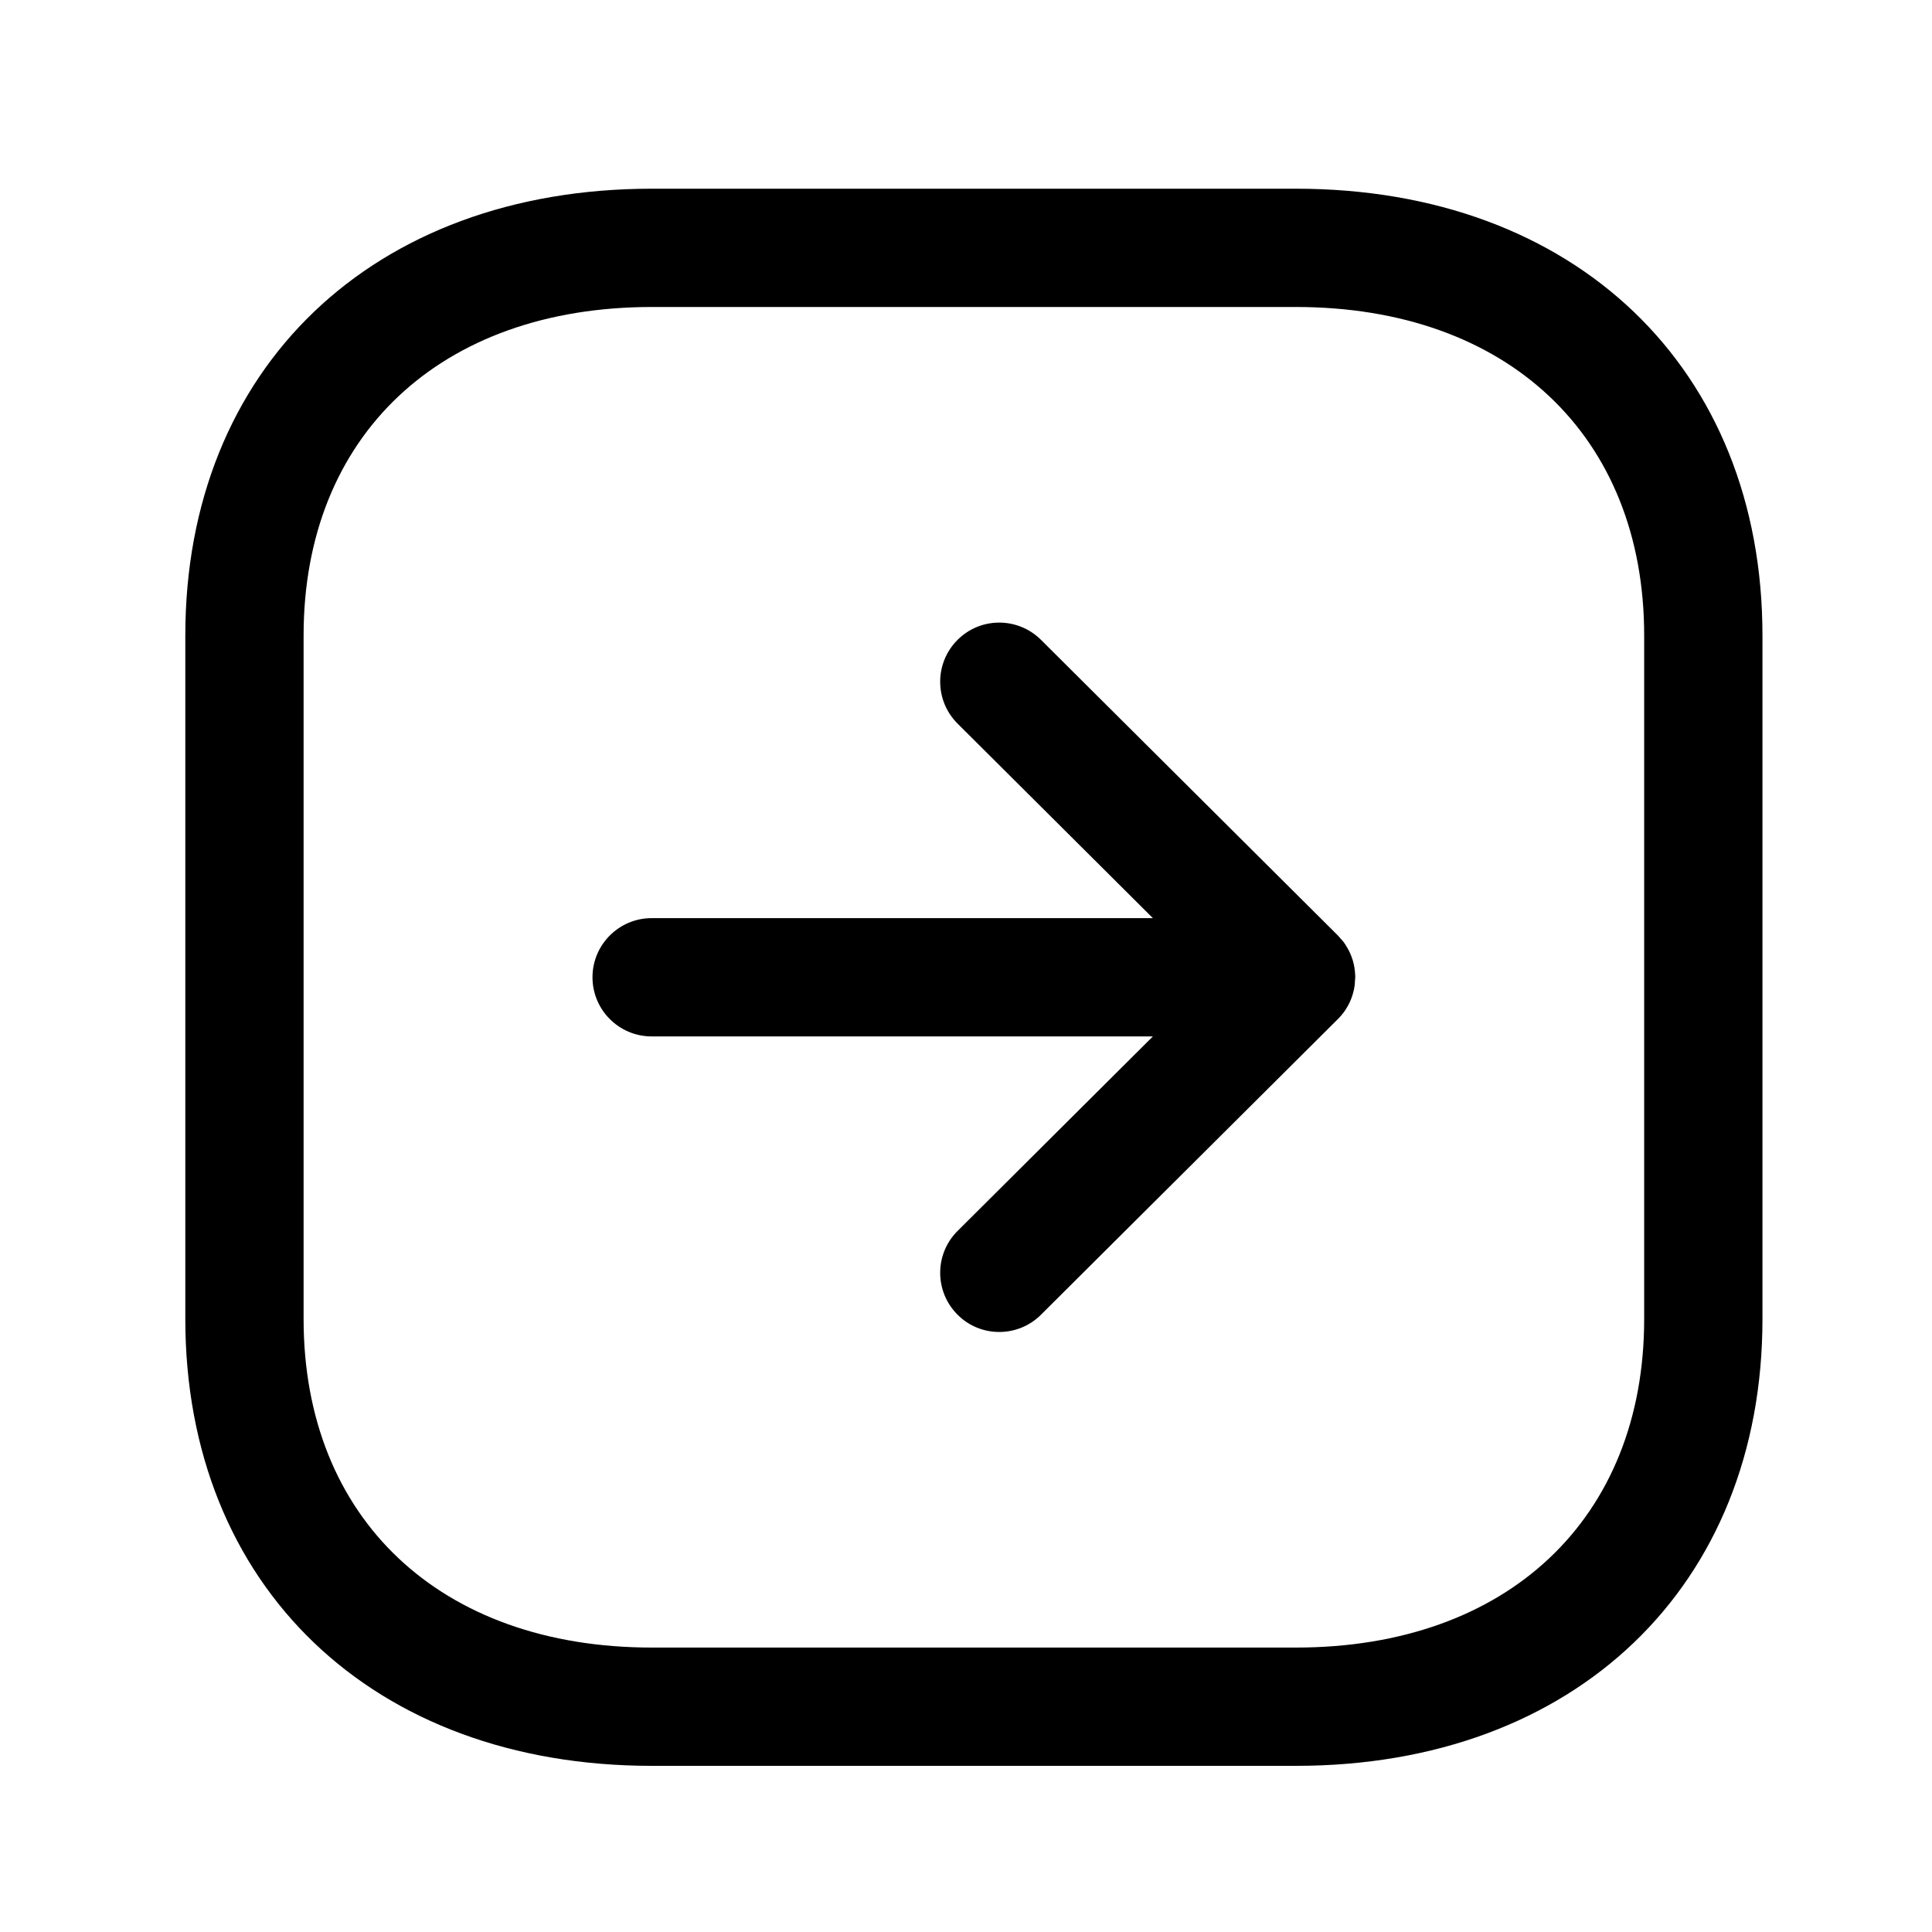 <svg width="49" height="49" viewBox="0 0 49 49" fill="none" xmlns="http://www.w3.org/2000/svg">
<path fill-rule="evenodd" clip-rule="evenodd" d="M32.868 4.786C39.944 4.786 44.7 9.338 44.7 16.116V33.454C44.7 40.232 39.944 44.786 32.868 44.786H16.532C9.456 44.786 4.7 40.232 4.7 33.454V16.116C4.7 9.338 9.456 4.786 16.532 4.786H32.868ZM32.868 7.786H16.532C11.166 7.786 7.7 11.056 7.7 16.116V33.454C7.7 38.514 11.166 41.786 16.532 41.786H32.868C38.234 41.786 41.7 38.514 41.7 33.454V16.116C41.7 11.056 38.234 7.786 32.868 7.786ZM26.402 16.228L33.917 23.711C33.973 23.765 34.025 23.824 34.072 23.887L33.93 23.724C34.001 23.794 34.064 23.87 34.119 23.952C34.143 23.989 34.166 24.027 34.187 24.066C34.205 24.097 34.221 24.129 34.236 24.161C34.25 24.192 34.263 24.224 34.275 24.256C34.287 24.287 34.298 24.318 34.308 24.351C34.342 24.464 34.363 24.583 34.369 24.706C34.372 24.733 34.372 24.759 34.372 24.786L34.366 24.864L34.358 24.99C34.347 25.069 34.33 25.147 34.307 25.222C34.298 25.254 34.287 25.286 34.275 25.317C34.263 25.349 34.25 25.38 34.236 25.411C34.221 25.444 34.205 25.476 34.188 25.507C34.166 25.546 34.143 25.584 34.118 25.621C34.104 25.642 34.089 25.664 34.073 25.685C34.029 25.742 33.982 25.796 33.932 25.847L33.93 25.848L26.402 33.344C26.11 33.636 25.726 33.782 25.344 33.782C24.96 33.782 24.574 33.636 24.282 33.34C23.698 32.752 23.7 31.804 24.286 31.22L29.24 26.286H16.527C15.7 26.286 15.027 25.614 15.027 24.786C15.027 23.958 15.7 23.286 16.527 23.286H29.24L24.286 18.352C23.7 17.768 23.698 16.82 24.282 16.232C24.866 15.644 25.814 15.644 26.402 16.228Z" fill="black"/>
</svg>
